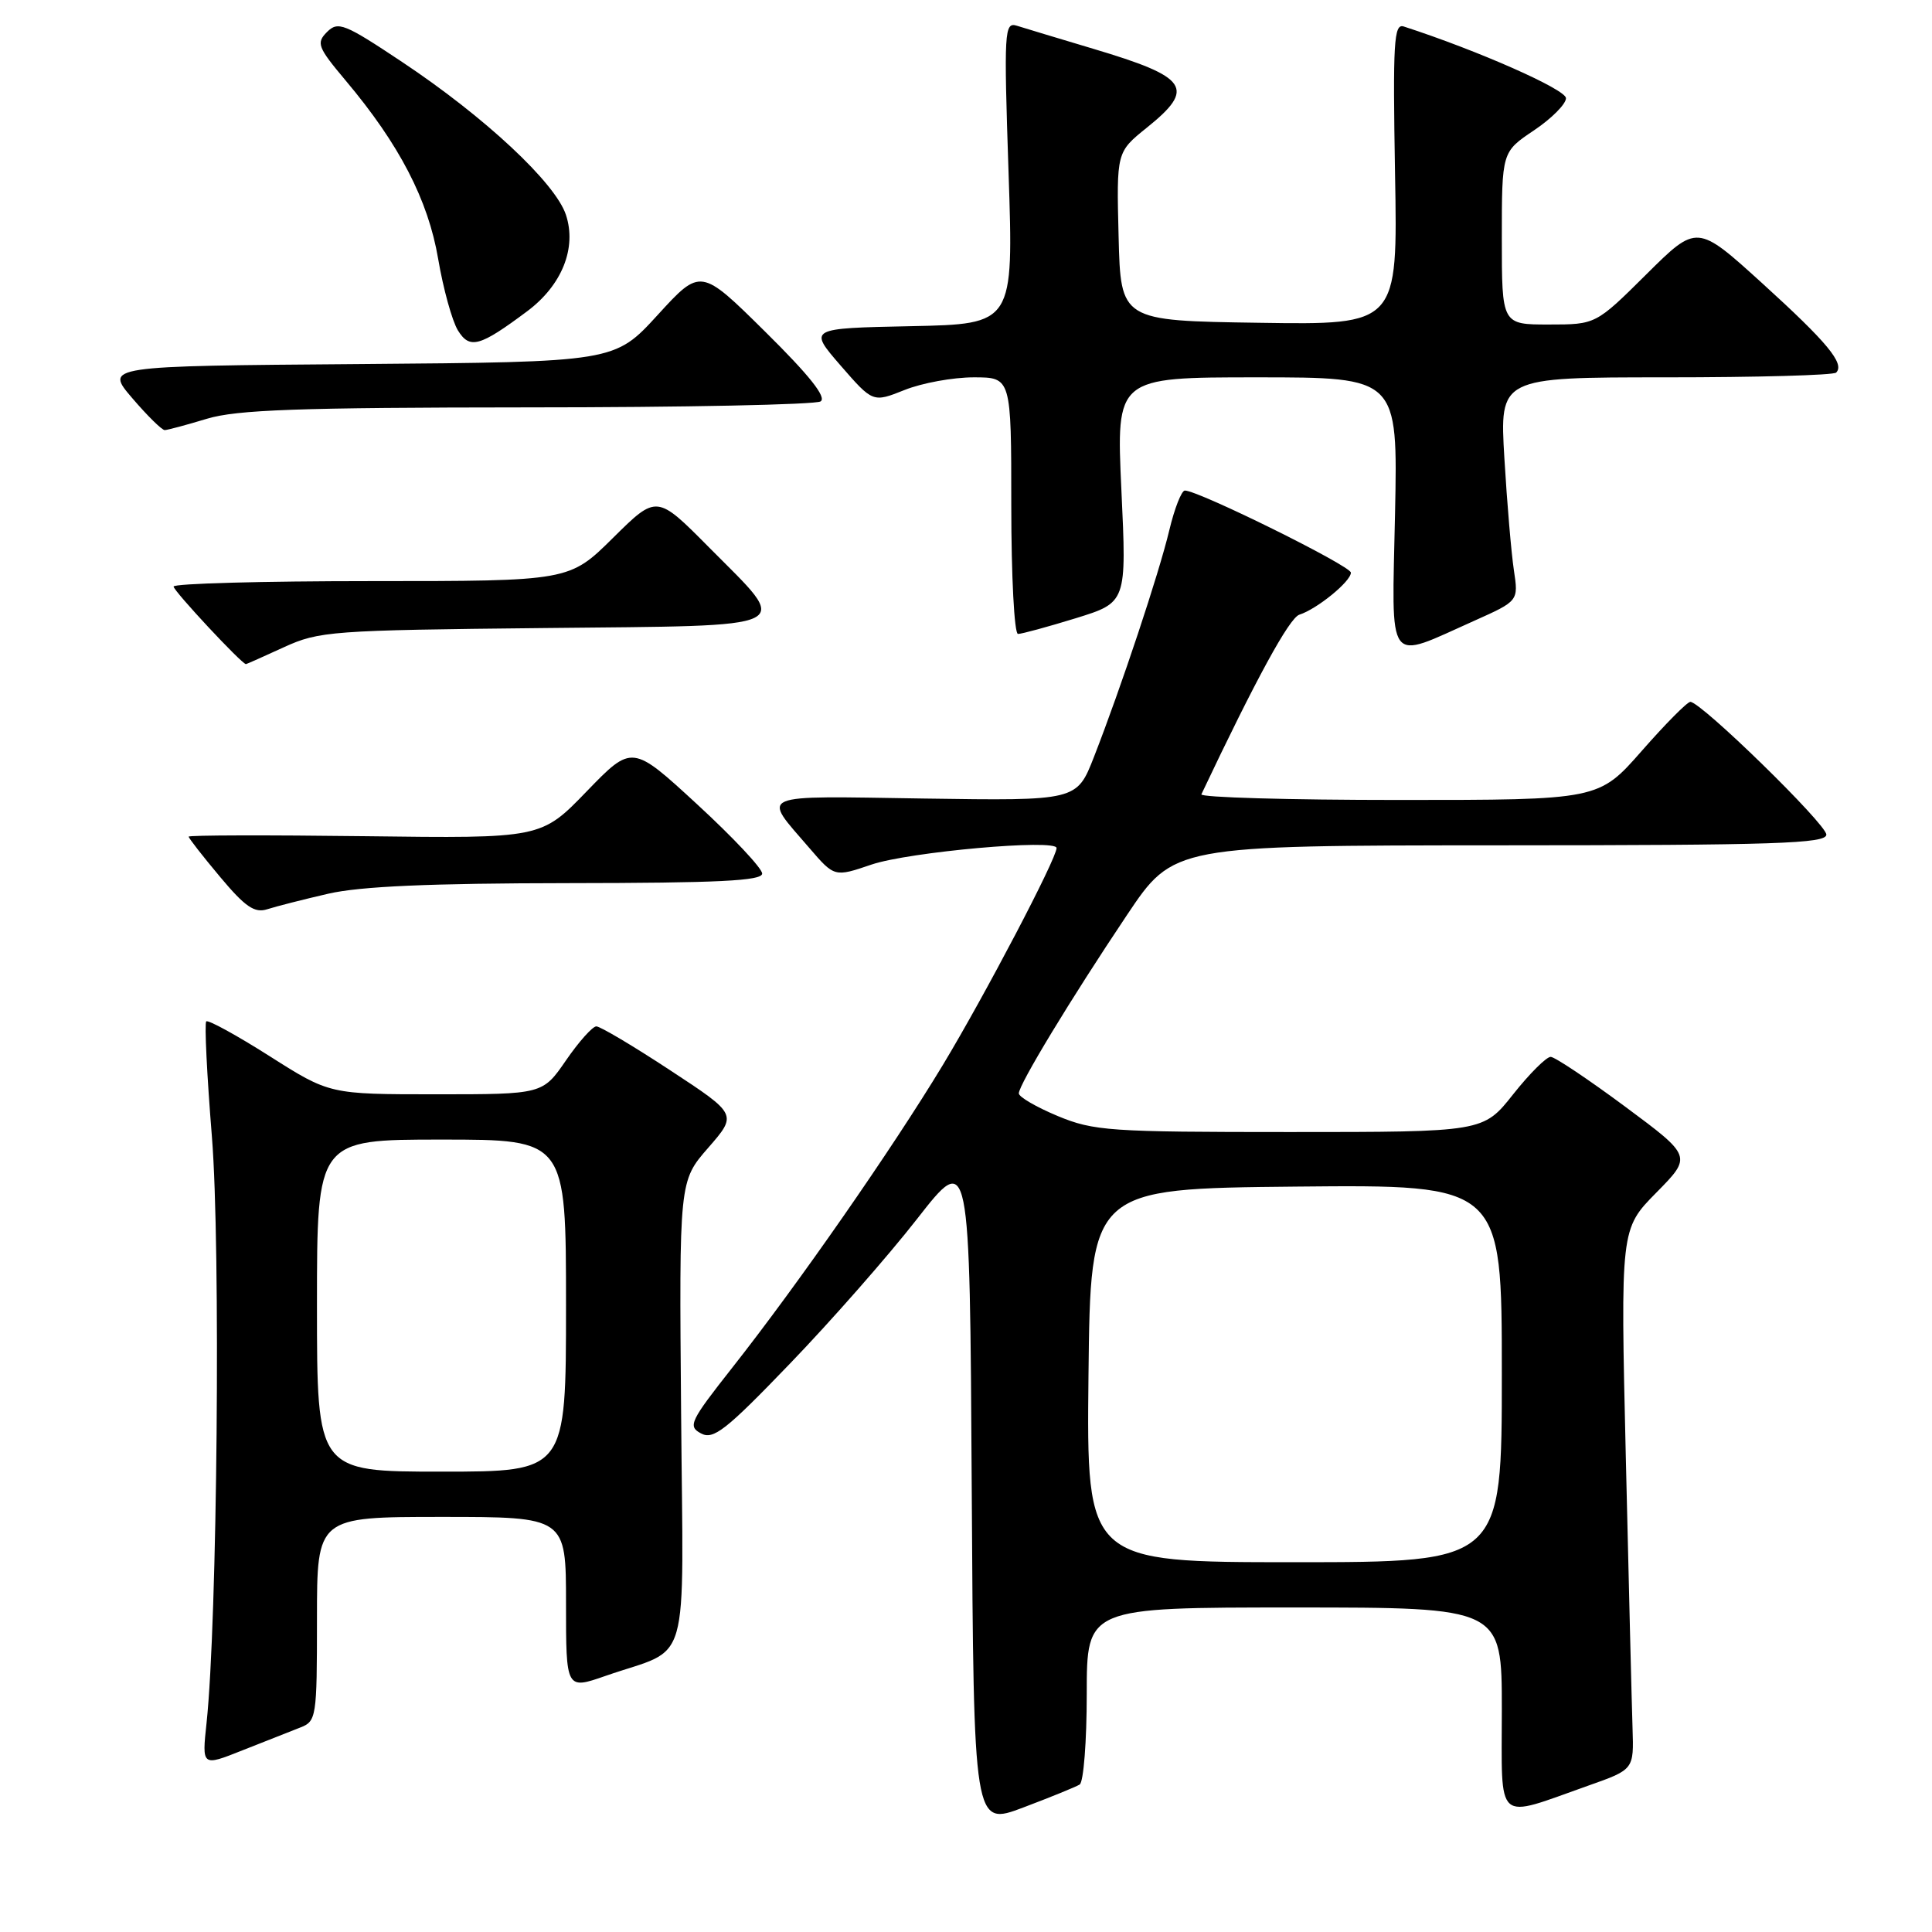 <?xml version="1.0" encoding="UTF-8" standalone="no"?>
<!DOCTYPE svg PUBLIC "-//W3C//DTD SVG 1.1//EN" "http://www.w3.org/Graphics/SVG/1.1/DTD/svg11.dtd" >
<svg xmlns="http://www.w3.org/2000/svg" xmlns:xlink="http://www.w3.org/1999/xlink" version="1.1" viewBox="0 0 256 256">
 <g >
 <path fill="currentColor"
d=" M 143.06 236.46 C 143.58 236.14 144.00 230.73 144.00 224.44 C 144.00 213.00 144.00 213.00 171.50 213.00 C 199.00 213.00 199.00 213.00 199.00 226.52 C 199.00 241.92 197.97 241.02 210.50 236.59 C 216.50 234.47 216.50 234.47 216.32 228.99 C 216.22 225.97 215.82 209.85 215.43 193.17 C 214.72 162.85 214.72 162.85 219.47 158.03 C 224.21 153.22 224.21 153.22 215.36 146.65 C 210.48 143.03 206.04 140.06 205.48 140.04 C 204.92 140.02 202.68 142.25 200.50 145.00 C 196.54 150.00 196.54 150.00 170.90 150.00 C 147.00 150.00 144.92 149.86 140.13 147.87 C 137.31 146.69 135.00 145.35 135.00 144.88 C 135.00 143.72 141.87 132.38 149.32 121.26 C 155.50 112.03 155.50 112.03 198.75 112.01 C 235.29 112.00 242.00 111.78 242.00 110.59 C 242.00 109.20 225.40 93.00 223.98 93.00 C 223.57 93.00 220.68 95.92 217.54 99.50 C 211.83 106.00 211.83 106.00 185.33 106.00 C 170.76 106.00 158.99 105.66 159.19 105.25 C 166.41 90.00 170.84 81.88 172.17 81.45 C 174.52 80.70 179.00 77.04 179.00 75.88 C 179.00 74.98 158.81 65.00 157.00 65.00 C 156.56 65.00 155.63 67.36 154.94 70.25 C 153.58 75.96 148.56 91.06 144.95 100.31 C 142.68 106.11 142.68 106.11 122.44 105.81 C 99.88 105.47 100.93 105.02 107.24 112.36 C 110.57 116.23 110.57 116.23 115.48 114.56 C 120.44 112.88 140.00 111.13 140.00 112.37 C 140.00 113.77 130.50 131.89 124.93 141.12 C 118.18 152.29 105.74 170.17 97.04 181.21 C 91.44 188.32 91.11 188.99 92.88 189.93 C 94.52 190.82 96.16 189.54 104.66 180.70 C 110.10 175.06 117.68 166.43 121.52 161.51 C 128.50 152.57 128.50 152.57 128.76 197.27 C 129.02 241.98 129.02 241.98 135.57 239.51 C 139.17 238.15 142.54 236.78 143.06 236.46 Z  M 39.75 228.92 C 41.93 228.08 42.00 227.62 42.00 214.52 C 42.00 201.00 42.00 201.00 58.50 201.00 C 75.00 201.00 75.00 201.00 75.00 212.45 C 75.00 223.89 75.00 223.89 80.25 222.06 C 91.68 218.08 90.53 222.08 90.25 187.20 C 89.99 156.50 89.99 156.50 93.85 152.08 C 97.70 147.66 97.70 147.66 88.82 141.83 C 83.94 138.62 79.53 136.00 79.02 136.00 C 78.51 136.00 76.70 138.03 75.00 140.50 C 71.90 145.00 71.90 145.00 57.79 145.00 C 43.68 145.00 43.68 145.00 35.73 139.95 C 31.35 137.17 27.57 135.10 27.33 135.34 C 27.08 135.59 27.42 142.47 28.08 150.64 C 29.25 165.18 28.80 214.90 27.37 228.29 C 26.75 234.07 26.75 234.07 32.12 231.93 C 35.08 230.76 38.51 229.40 39.75 228.92 Z  M 43.50 118.42 C 47.76 117.44 56.97 117.04 75.25 117.02 C 95.18 117.00 101.00 116.72 100.99 115.75 C 100.99 115.06 97.11 110.93 92.37 106.57 C 83.76 98.64 83.76 98.64 77.73 104.87 C 71.71 111.10 71.71 111.10 48.35 110.80 C 35.51 110.64 25.00 110.66 25.00 110.86 C 25.00 111.06 26.87 113.46 29.16 116.19 C 32.48 120.16 33.73 121.02 35.41 120.48 C 36.56 120.11 40.20 119.18 43.50 118.42 Z  M 37.62 85.76 C 42.27 83.63 43.91 83.51 72.00 83.22 C 106.32 82.86 104.89 83.56 93.94 72.52 C 87.02 65.54 87.02 65.54 81.23 71.27 C 75.44 77.00 75.44 77.00 49.22 77.00 C 34.80 77.00 23.00 77.32 23.00 77.72 C 23.00 78.30 32.04 88.00 32.59 88.00 C 32.67 88.00 34.94 86.99 37.62 85.76 Z  M 195.36 82.25 C 201.21 79.63 201.21 79.63 200.60 75.57 C 200.26 73.33 199.69 66.66 199.34 60.75 C 198.70 50.00 198.70 50.00 220.68 50.00 C 232.77 50.00 242.95 49.72 243.30 49.37 C 244.47 48.19 242.14 45.38 233.49 37.52 C 224.86 29.69 224.86 29.69 218.16 36.34 C 211.45 43.00 211.45 43.00 205.22 43.00 C 199.00 43.00 199.00 43.00 199.00 31.57 C 199.00 20.13 199.00 20.13 203.25 17.28 C 205.59 15.71 207.50 13.79 207.50 13.01 C 207.50 11.85 195.77 6.67 186.00 3.51 C 184.69 3.09 184.55 5.59 184.85 23.03 C 185.21 43.05 185.21 43.05 166.85 42.77 C 148.50 42.50 148.50 42.50 148.22 31.32 C 147.94 20.15 147.94 20.15 151.97 16.91 C 158.47 11.68 157.48 10.23 144.88 6.47 C 140.27 5.09 135.71 3.72 134.74 3.41 C 133.08 2.89 133.01 4.04 133.64 22.90 C 134.31 42.94 134.31 42.94 120.71 43.22 C 107.11 43.50 107.11 43.50 111.38 48.43 C 115.66 53.35 115.66 53.35 119.85 51.68 C 122.16 50.75 126.28 50.00 129.02 50.00 C 134.00 50.00 134.00 50.00 134.00 67.00 C 134.00 76.35 134.40 84.00 134.89 84.00 C 135.39 84.00 138.83 83.06 142.54 81.92 C 149.29 79.83 149.29 79.83 148.59 64.92 C 147.90 50.00 147.90 50.00 166.56 50.00 C 185.22 50.00 185.22 50.00 184.85 68.05 C 184.42 88.68 183.56 87.51 195.36 82.25 Z  M 27.41 55.49 C 31.38 54.29 39.51 54.00 69.91 53.98 C 90.58 53.98 108.05 53.62 108.73 53.19 C 109.57 52.66 107.26 49.75 101.40 43.96 C 92.84 35.50 92.84 35.50 87.14 41.74 C 81.44 47.97 81.44 47.97 47.66 48.24 C 13.88 48.50 13.88 48.50 17.52 52.75 C 19.52 55.09 21.46 57.00 21.83 56.99 C 22.20 56.98 24.71 56.31 27.41 55.49 Z  M 69.86 41.24 C 74.46 37.80 76.44 32.87 74.99 28.47 C 73.59 24.23 64.25 15.51 53.28 8.21 C 45.64 3.12 44.79 2.78 43.33 4.24 C 41.88 5.70 42.09 6.25 45.80 10.67 C 52.92 19.13 56.73 26.49 58.06 34.31 C 58.73 38.26 59.91 42.52 60.67 43.77 C 62.24 46.31 63.55 45.95 69.86 41.24 Z  M 144.23 182.25 C 144.50 157.50 144.50 157.50 171.75 157.23 C 199.00 156.97 199.00 156.97 199.00 181.98 C 199.00 207.00 199.00 207.00 171.48 207.00 C 143.97 207.00 143.97 207.00 144.23 182.25 Z  M 42.00 173.00 C 42.00 151.00 42.00 151.00 58.50 151.00 C 75.00 151.00 75.00 151.00 75.00 173.00 C 75.00 195.00 75.00 195.00 58.50 195.00 C 42.00 195.00 42.00 195.00 42.00 173.00 Z "/>
</g>
</svg>